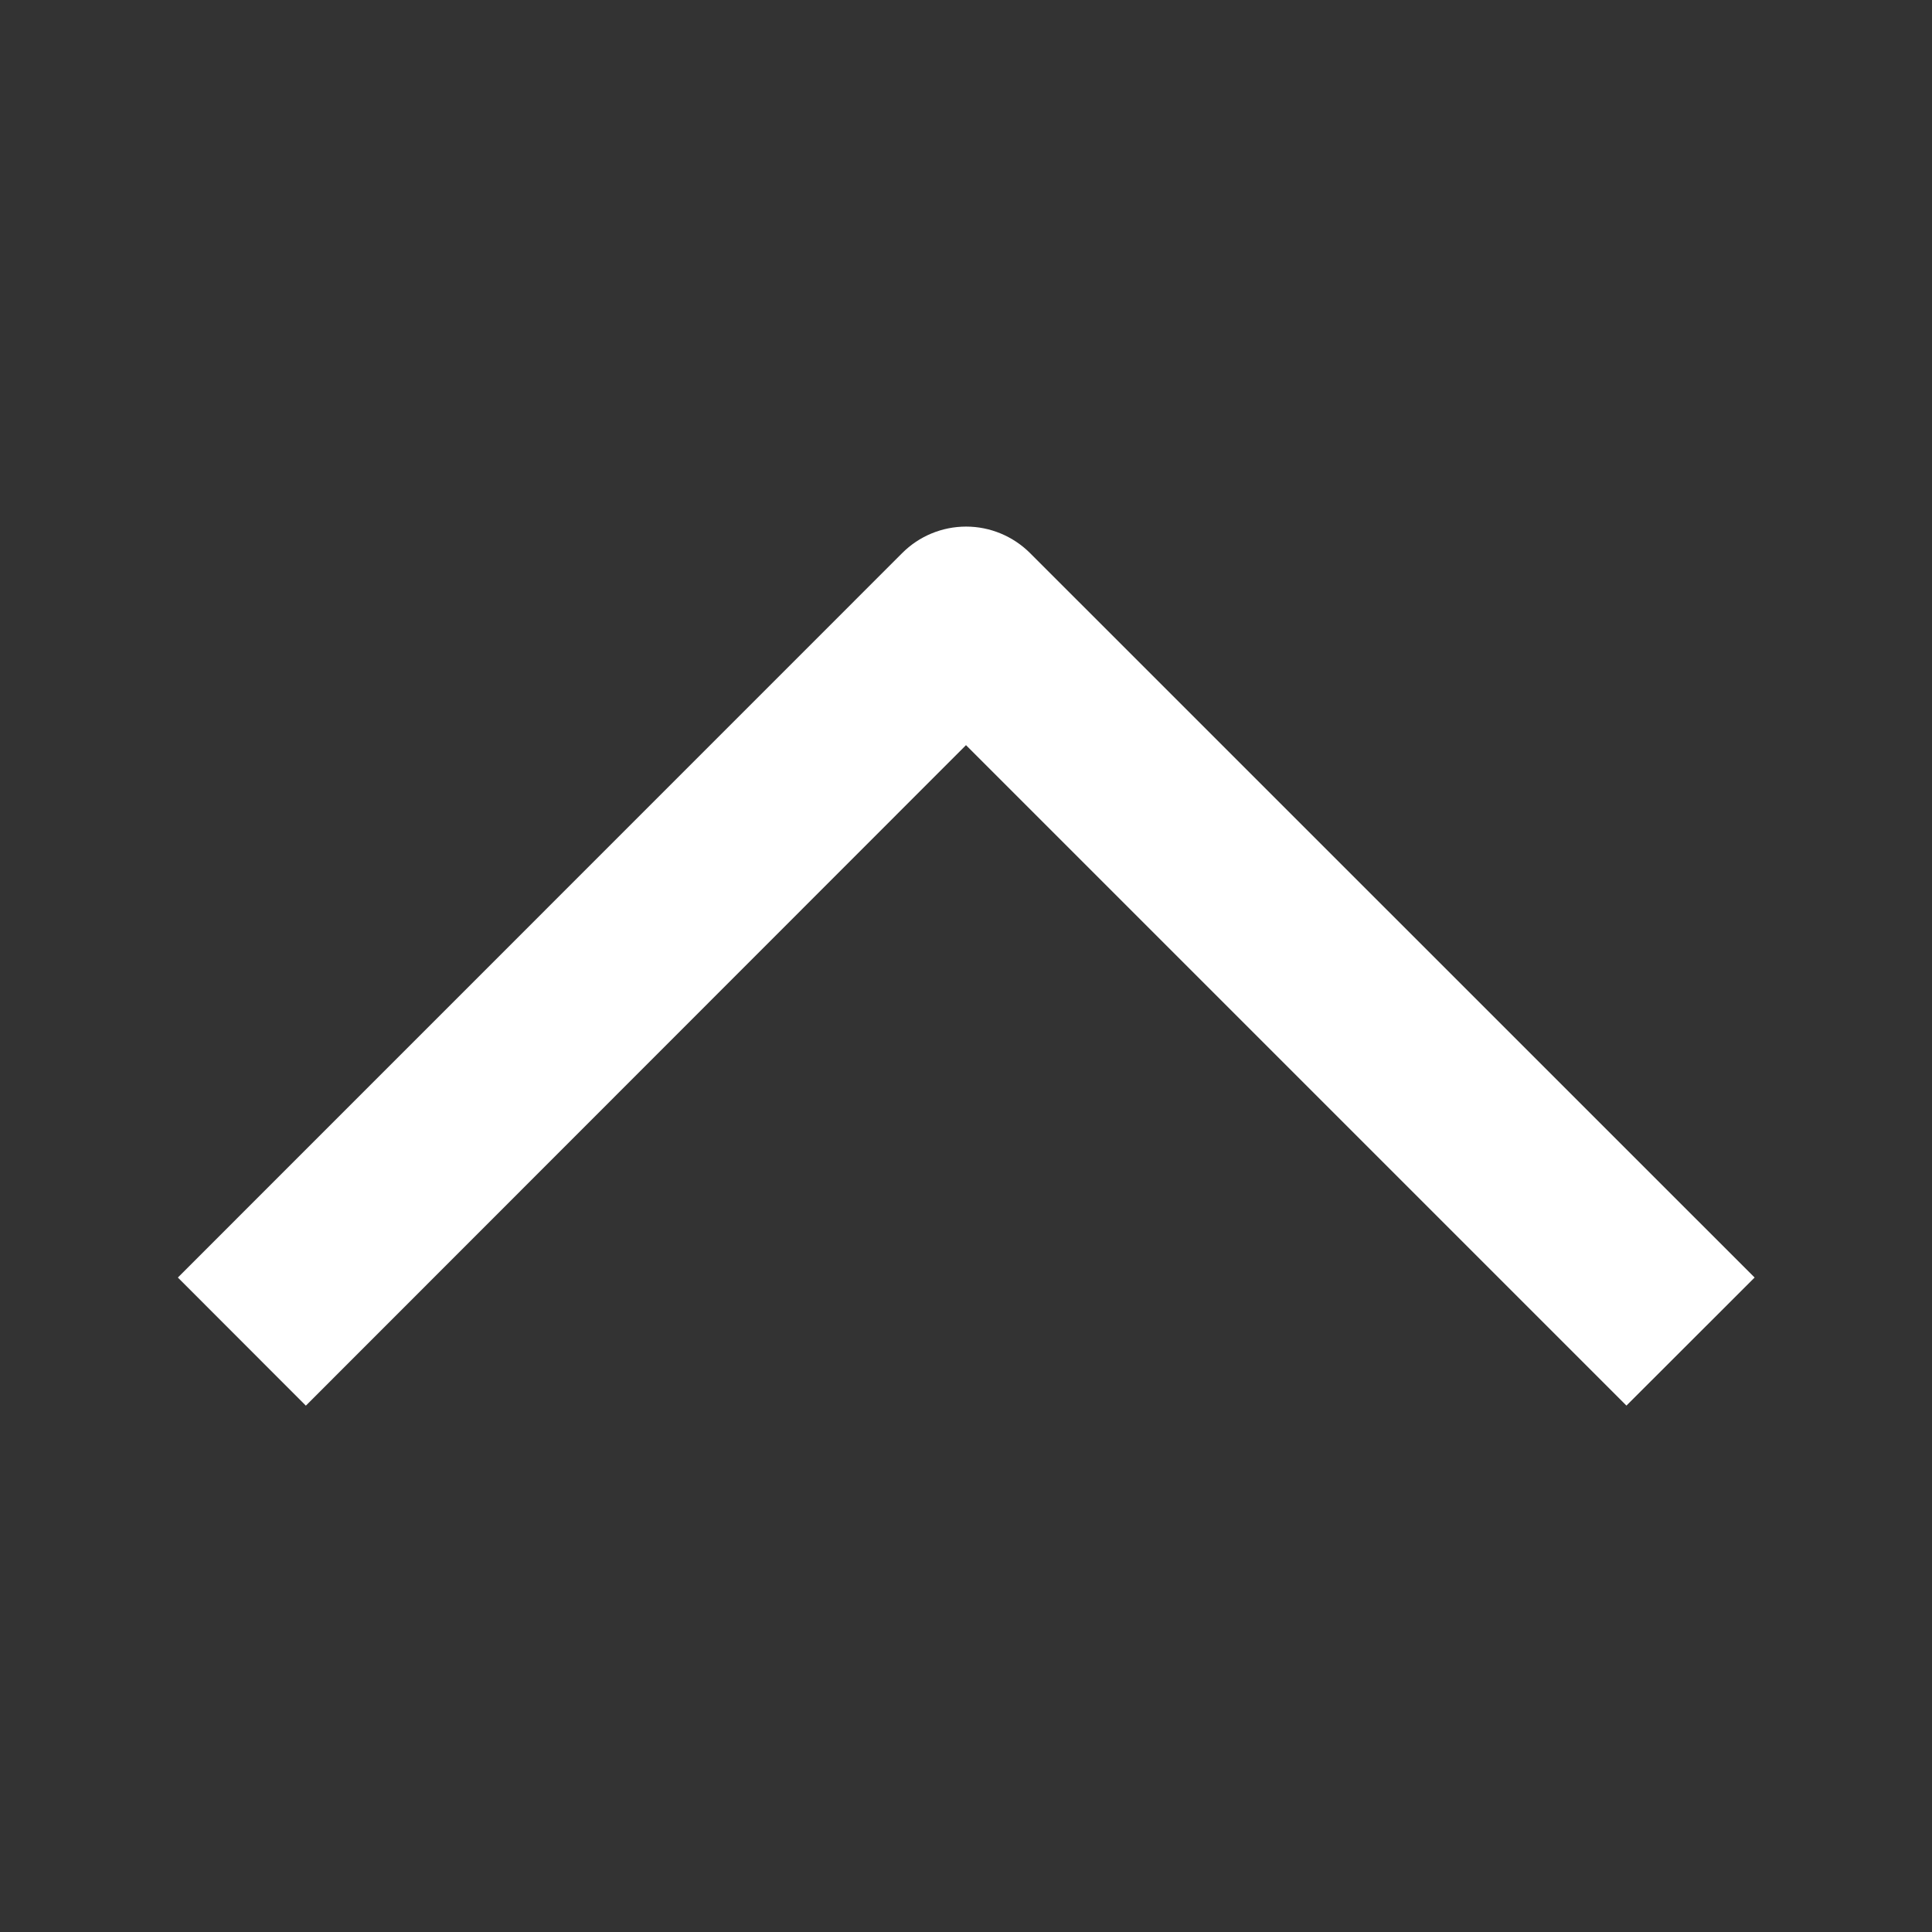 <svg width="16" height="16" viewBox="0 0 16 16" fill="none" xmlns="http://www.w3.org/2000/svg">
<rect x="0" y="0" width="16" height="16" fill="#333333" stroke="none"/>
<path d="M13.47 11.641L8 6.171L2.533 11.641L1.473 10.58L7.471 4.581C7.611 4.44 7.802 4.361 8.001 4.361C8.199 4.361 8.39 4.44 8.531 4.581L14.531 10.58L13.47 11.64V11.641Z" fill="white"/>
</svg>
